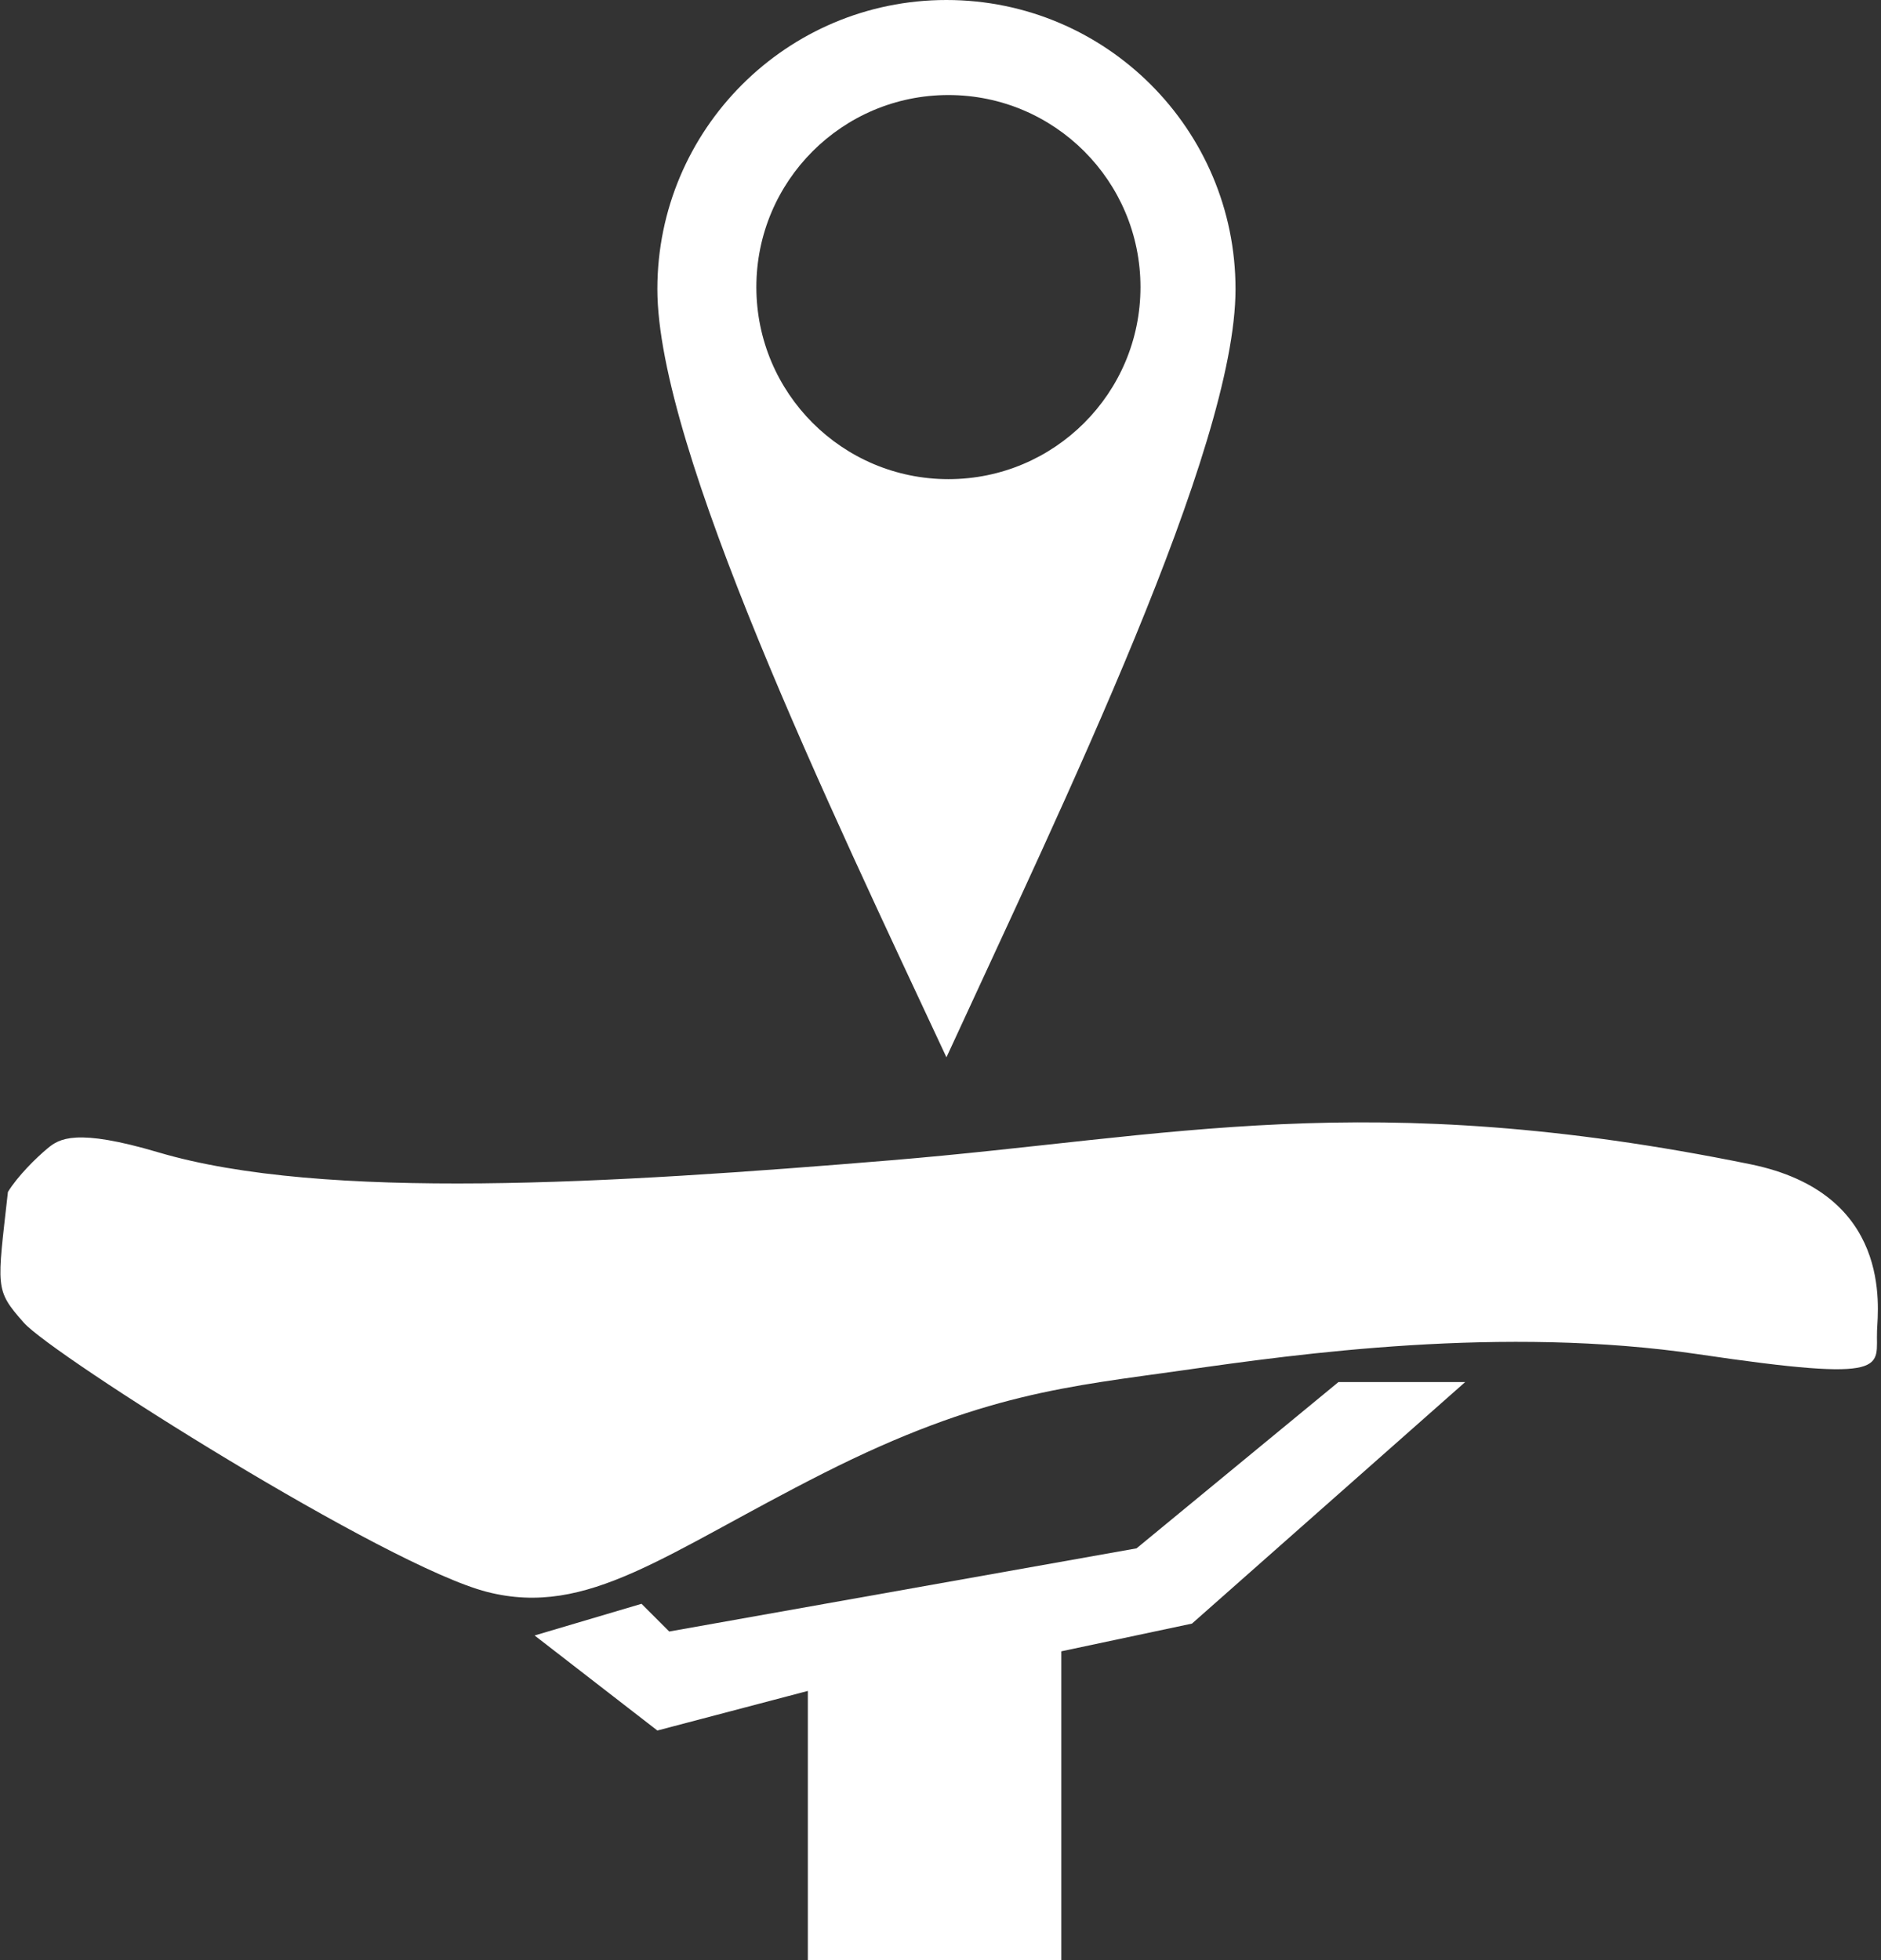 <svg height="495" viewBox="0 0 475 495" width="475" xmlns="http://www.w3.org/2000/svg"><rect x="0" y="0" width="475" height="495" fill="#333333" stroke="none"/><g fill="#fff"><path d="m162 405 7 7 118-21 51-42h32l-69 61-33 7v78h-64v-68l-38 10-31-24z"/><path d="m2 301c2.441-3.986 7.092-8.584 10-11 2.947-2.449 7.146-5.173 28 1 41.737 12.354 114.25 7.857 185 2s119.99-18.764 217 1c35.903 7.315 32.238 36.217 32 42-.38 9.218 4.53 13.334-45 6s-101.252-.1-130 4-50.952 5.745-91 26-59.491 36.532-85 30-109.72-59.745-117-68c-7.39-8.38-6.714-8.628-4-33z"/><path d="m239 0c40.317 0 73 32.683 73 73s-43.37 129.555-73 194c-29.148-62.466-73-153.683-73-194s32.683-73 73-73zm-48 72.5c0 26.786 21.714 48.5 48.5 48.5s48.5-21.714 48.5-48.5-21.714-48.5-48.5-48.5-48.5 21.714-48.5 48.5z"/></g></svg>